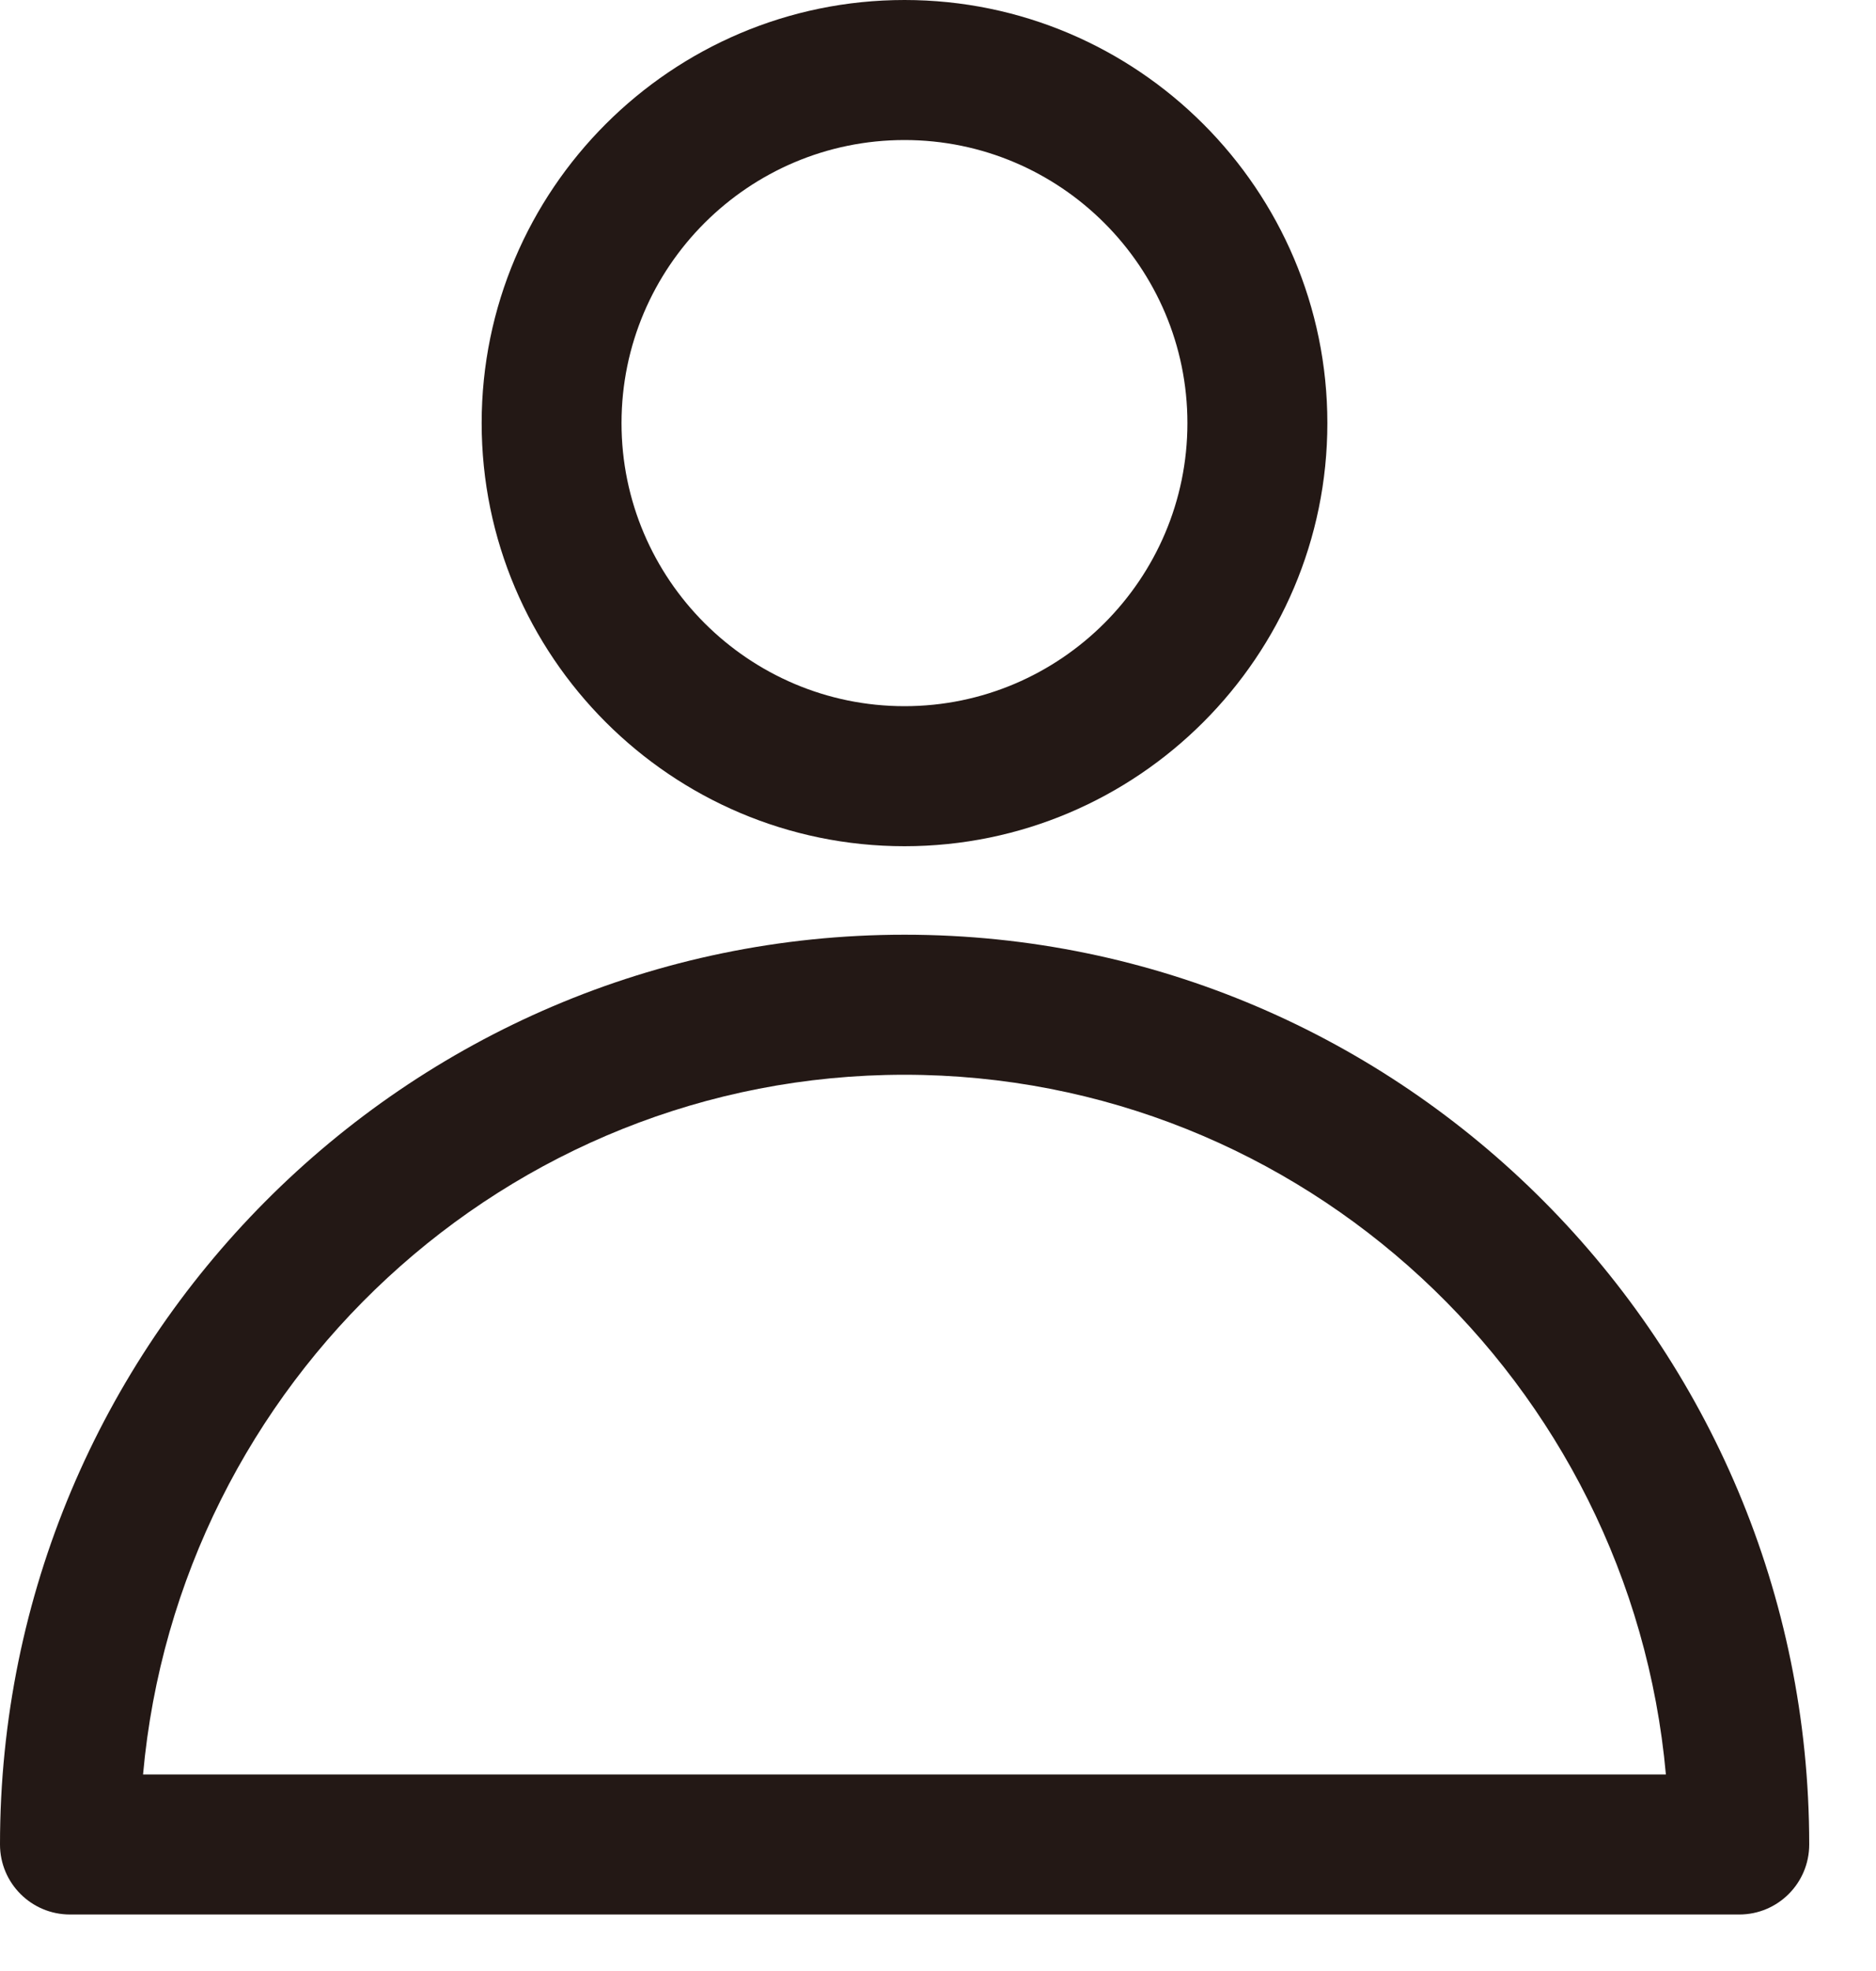 <svg width="20" height="21" viewBox="0 0 20 21" fill="none" xmlns="http://www.w3.org/2000/svg">
<path d="M9.642 9.959C4.326 9.959 0 14.309 0 19.652C0 20.064 0.334 20.398 0.746 20.398H18.542C18.954 20.398 19.288 20.064 19.288 19.652C19.288 14.306 14.962 9.959 9.645 9.959H9.642ZM1.525 18.906C1.9 14.732 5.397 11.451 9.642 11.451C13.888 11.451 17.384 14.732 17.76 18.906H1.525Z" fill="#231815"/>
<path d="M14.151 4.508C14.151 2.023 12.128 0 9.643 0C7.158 0 5.135 2.023 5.135 4.508C5.135 6.993 7.158 9.016 9.643 9.016C12.128 9.016 14.151 6.993 14.151 4.508ZM6.626 4.508C6.626 2.843 7.981 1.492 9.643 1.492C11.305 1.492 12.659 2.846 12.659 4.508C12.659 6.17 11.305 7.524 9.643 7.524C7.981 7.524 6.626 6.17 6.626 4.508Z" fill="#231815"/>
</svg>
